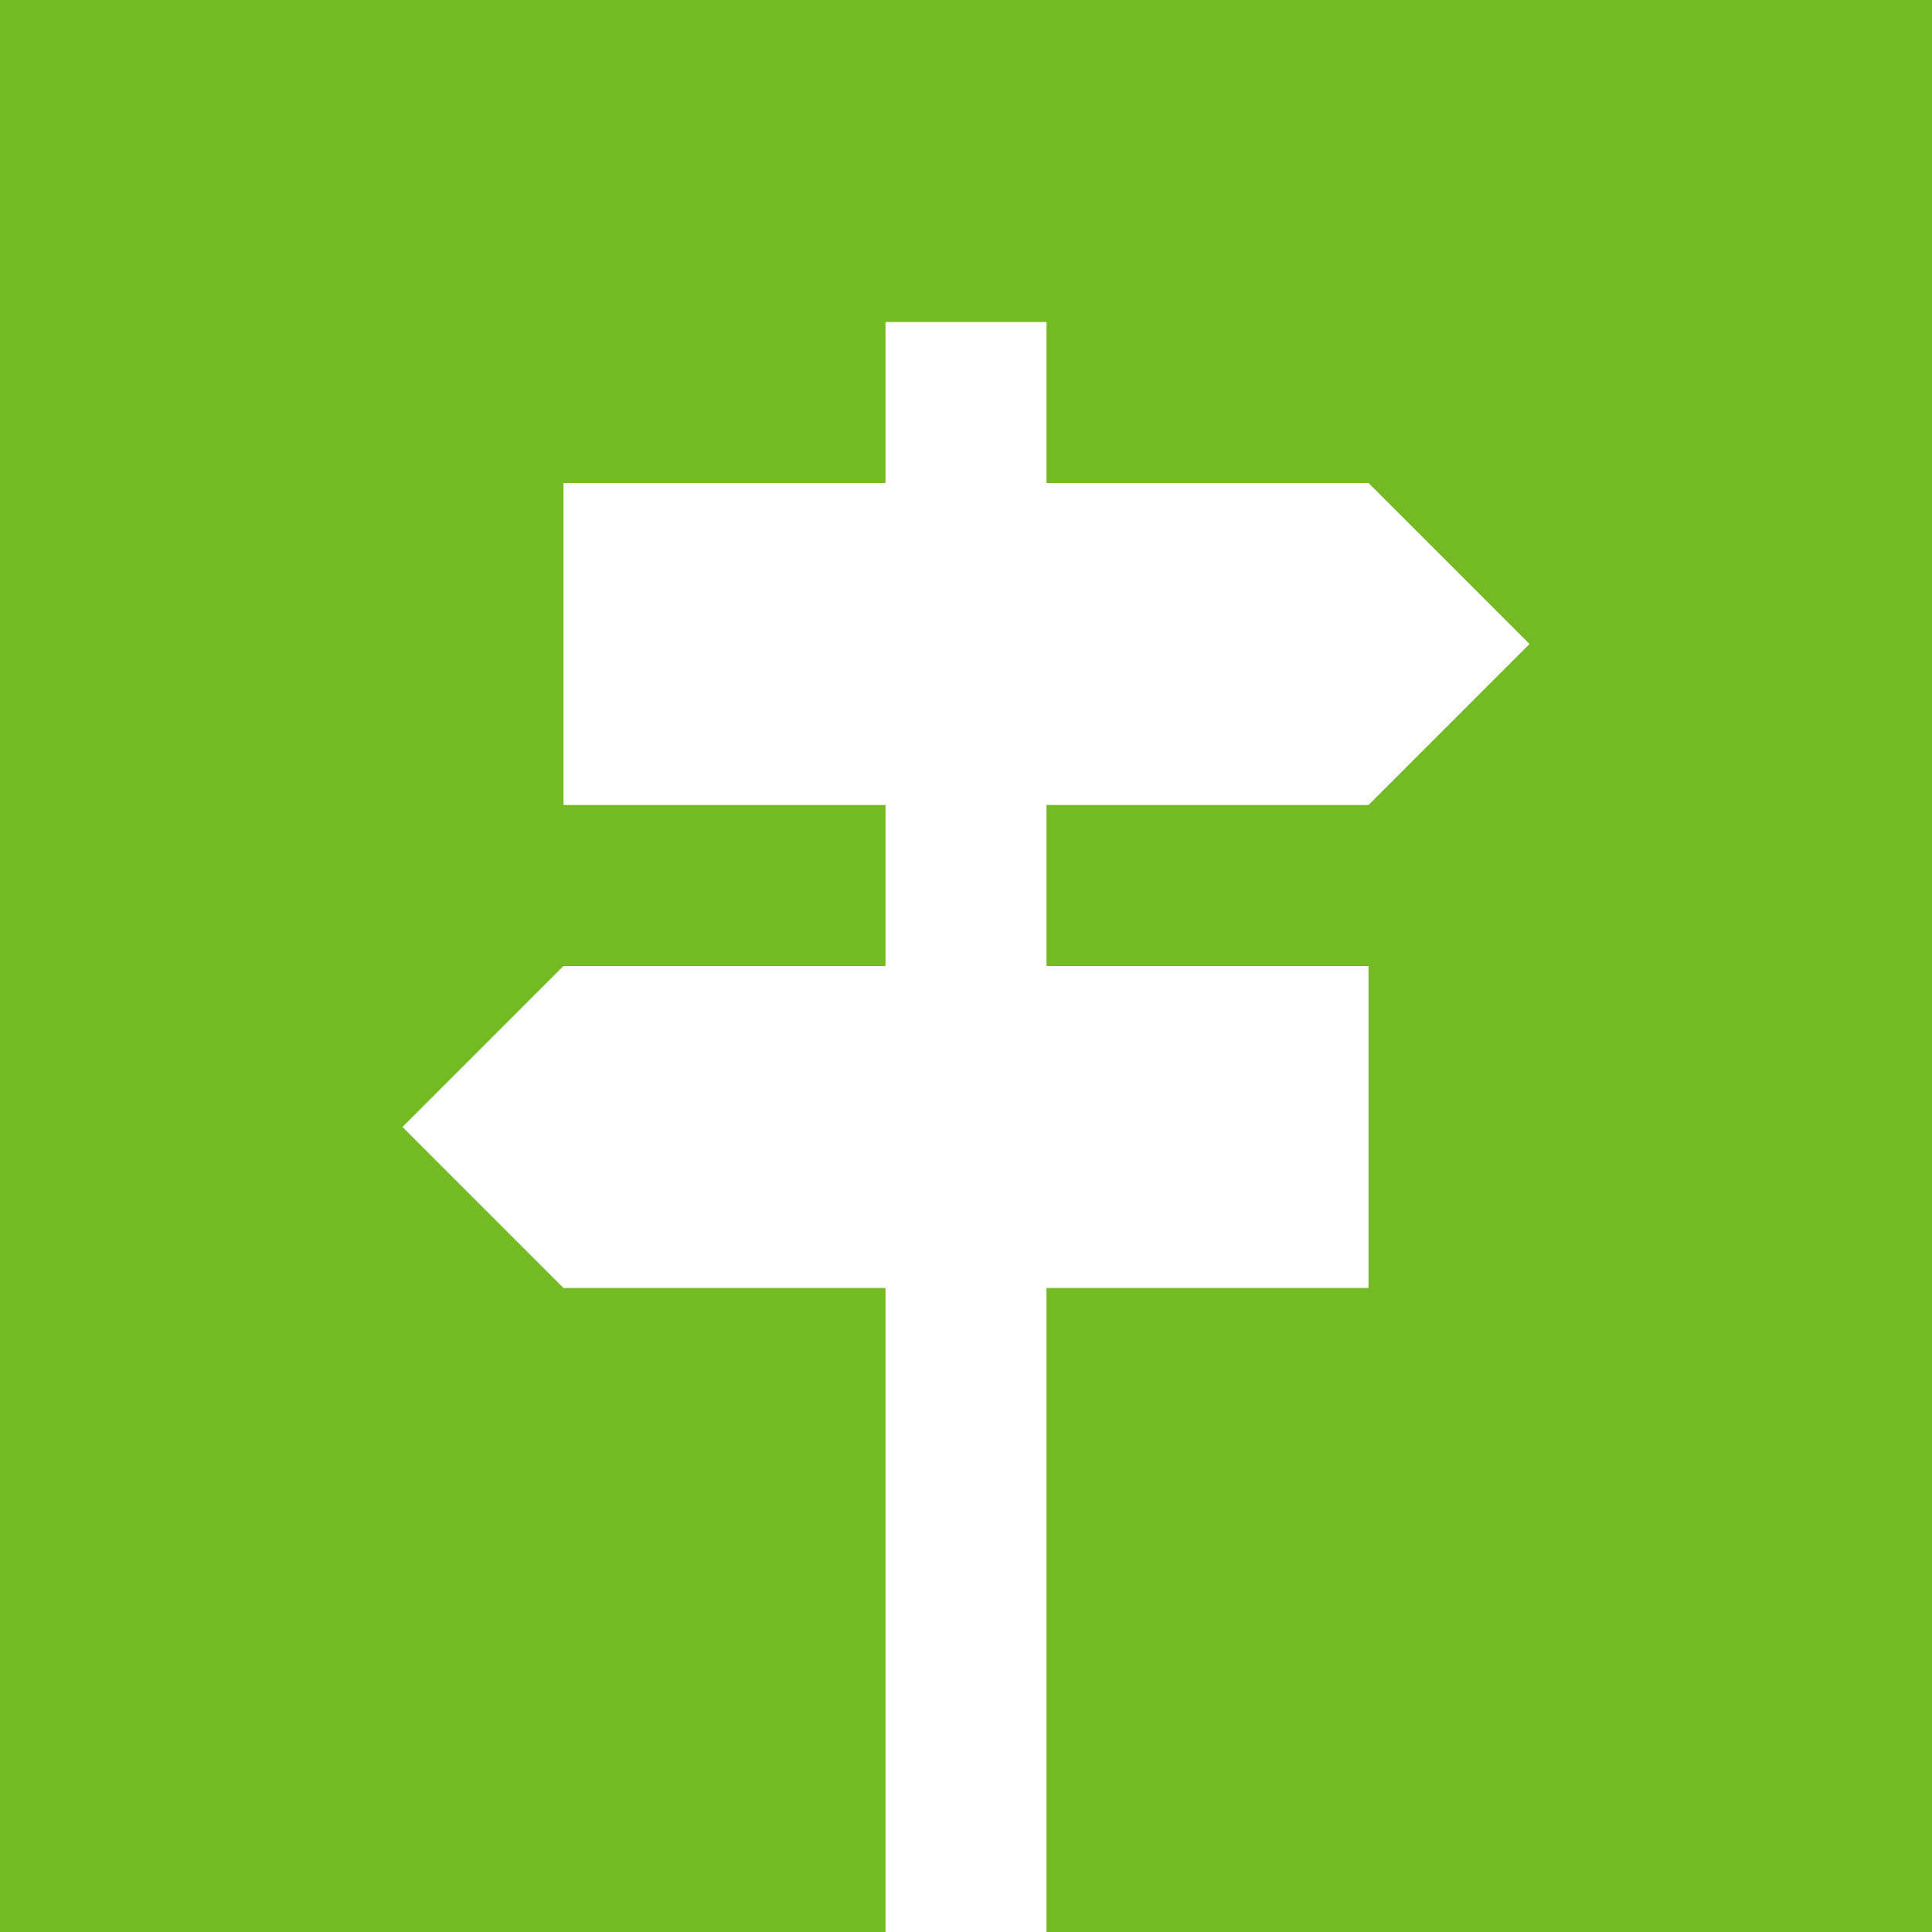 <svg width="24" height="24" version="1.1" viewBox="0 0 24 24" xmlns="http://www.w3.org/2000/svg">
 <path id="support" d="m0 4e-7v24h24v-24zm11 4h2v2h4l2 2-2 2h-4v2h4v4h-4v8h-2v-8h-4l-2-2 2-2h4v-2h-4v-4h4z" fill="#73ba25"/>
</svg>
